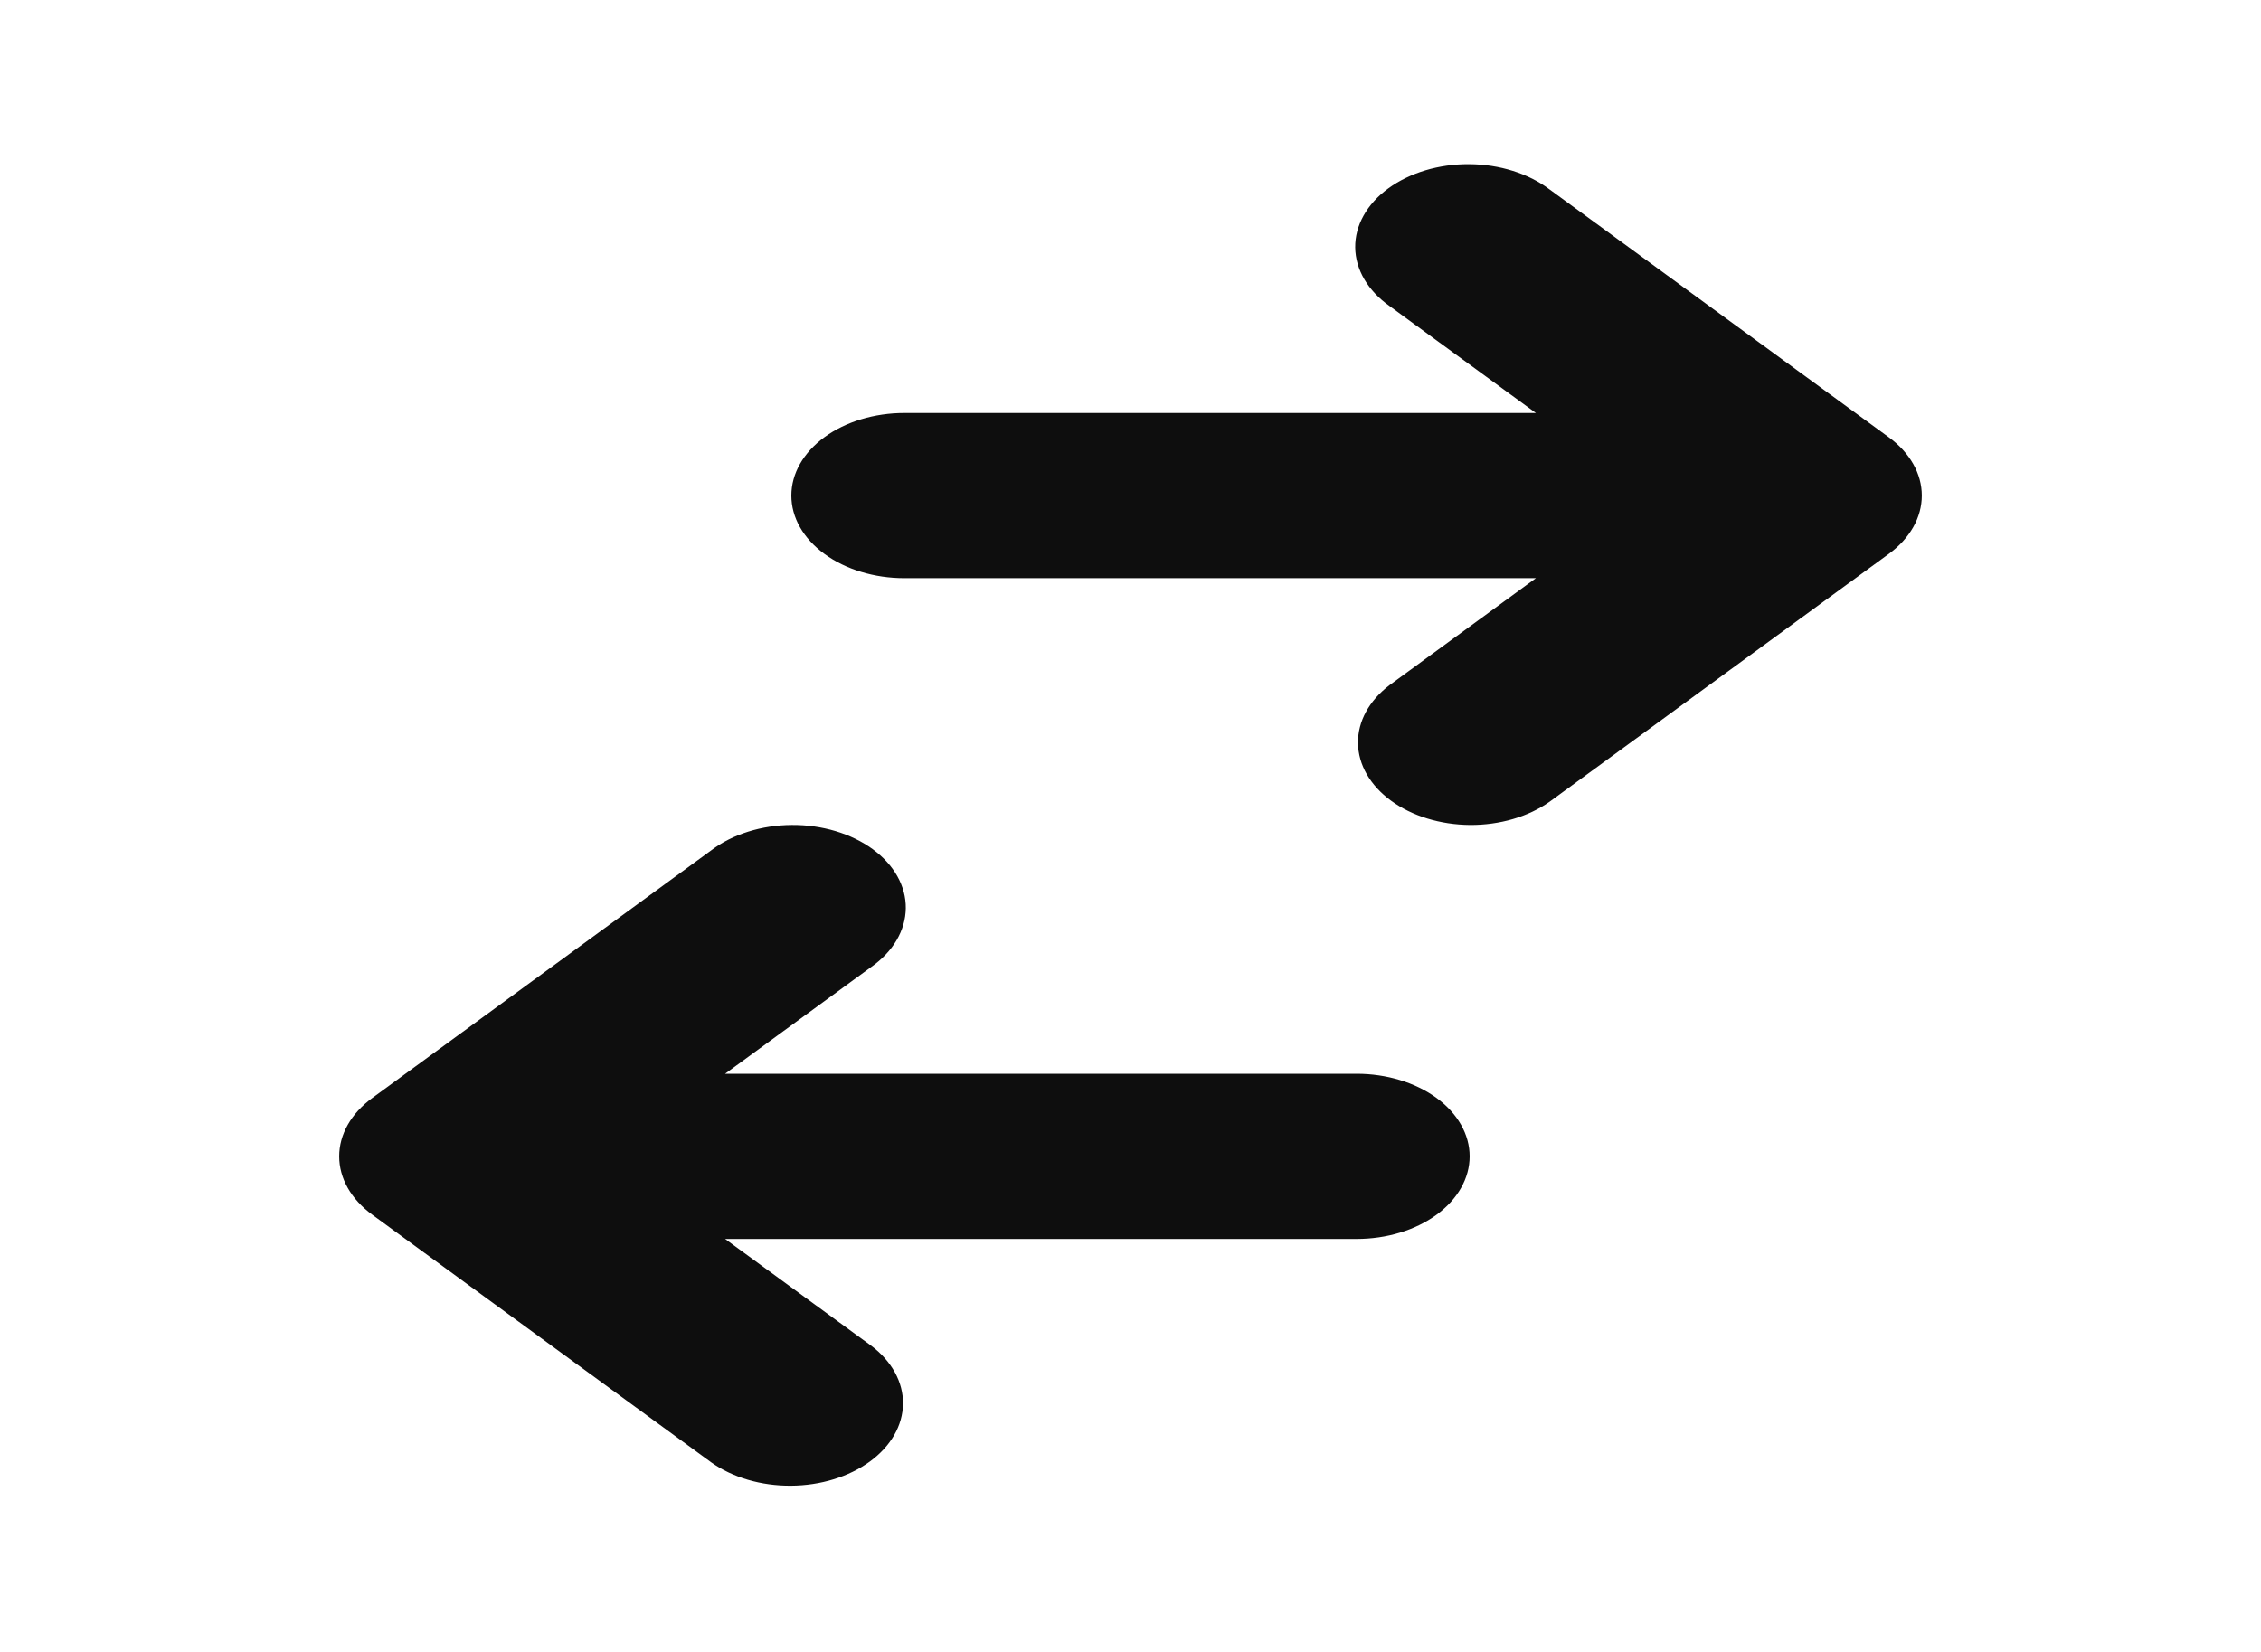 <svg width="52" height="38" viewBox="0 0 52 38" fill="none" xmlns="http://www.w3.org/2000/svg">
<path d="M20.8 9.5C20.11 9.5 19.449 9.7 18.962 10.056C18.474 10.413 18.2 10.896 18.2 11.4C18.2 11.904 18.474 12.387 18.962 12.743C19.449 13.1 20.11 13.3 20.8 13.3H35.324L31.962 15.757C31.488 16.115 31.226 16.595 31.232 17.093C31.238 17.591 31.511 18.068 31.994 18.42C32.475 18.772 33.128 18.972 33.809 18.977C34.491 18.981 35.148 18.789 35.638 18.443L43.438 12.743C43.926 12.387 44.199 11.904 44.199 11.4C44.199 10.896 43.926 10.413 43.438 10.057L35.638 4.357C35.398 4.175 35.111 4.03 34.794 3.931C34.477 3.831 34.136 3.779 33.791 3.777C33.445 3.774 33.103 3.823 32.783 3.918C32.464 4.014 32.174 4.155 31.93 4.333C31.685 4.511 31.492 4.724 31.362 4.957C31.231 5.191 31.165 5.441 31.168 5.693C31.171 5.945 31.243 6.195 31.379 6.427C31.515 6.658 31.713 6.868 31.962 7.043L35.324 9.5H20.8ZM31.2 28.5C31.89 28.5 32.551 28.3 33.038 27.944C33.526 27.587 33.8 27.104 33.8 26.6C33.8 26.096 33.526 25.613 33.038 25.256C32.551 24.9 31.89 24.7 31.2 24.7H16.676L20.038 22.243C20.287 22.068 20.485 21.858 20.621 21.627C20.757 21.395 20.829 21.145 20.832 20.893C20.835 20.641 20.769 20.391 20.638 20.157C20.508 19.924 20.314 19.712 20.07 19.533C19.826 19.355 19.536 19.214 19.216 19.118C18.897 19.023 18.555 18.974 18.209 18.977C17.864 18.979 17.523 19.031 17.206 19.131C16.889 19.23 16.602 19.375 16.362 19.557L8.562 25.257C8.074 25.613 7.801 26.096 7.801 26.6C7.801 27.104 8.074 27.587 8.562 27.943L16.362 33.643C16.852 33.989 17.509 34.181 18.191 34.176C18.872 34.172 19.524 33.972 20.006 33.62C20.489 33.268 20.762 32.791 20.768 32.293C20.774 31.795 20.512 31.315 20.038 30.957L16.676 28.5H31.2Z" fill="#0E0E0E"/>
</svg>

